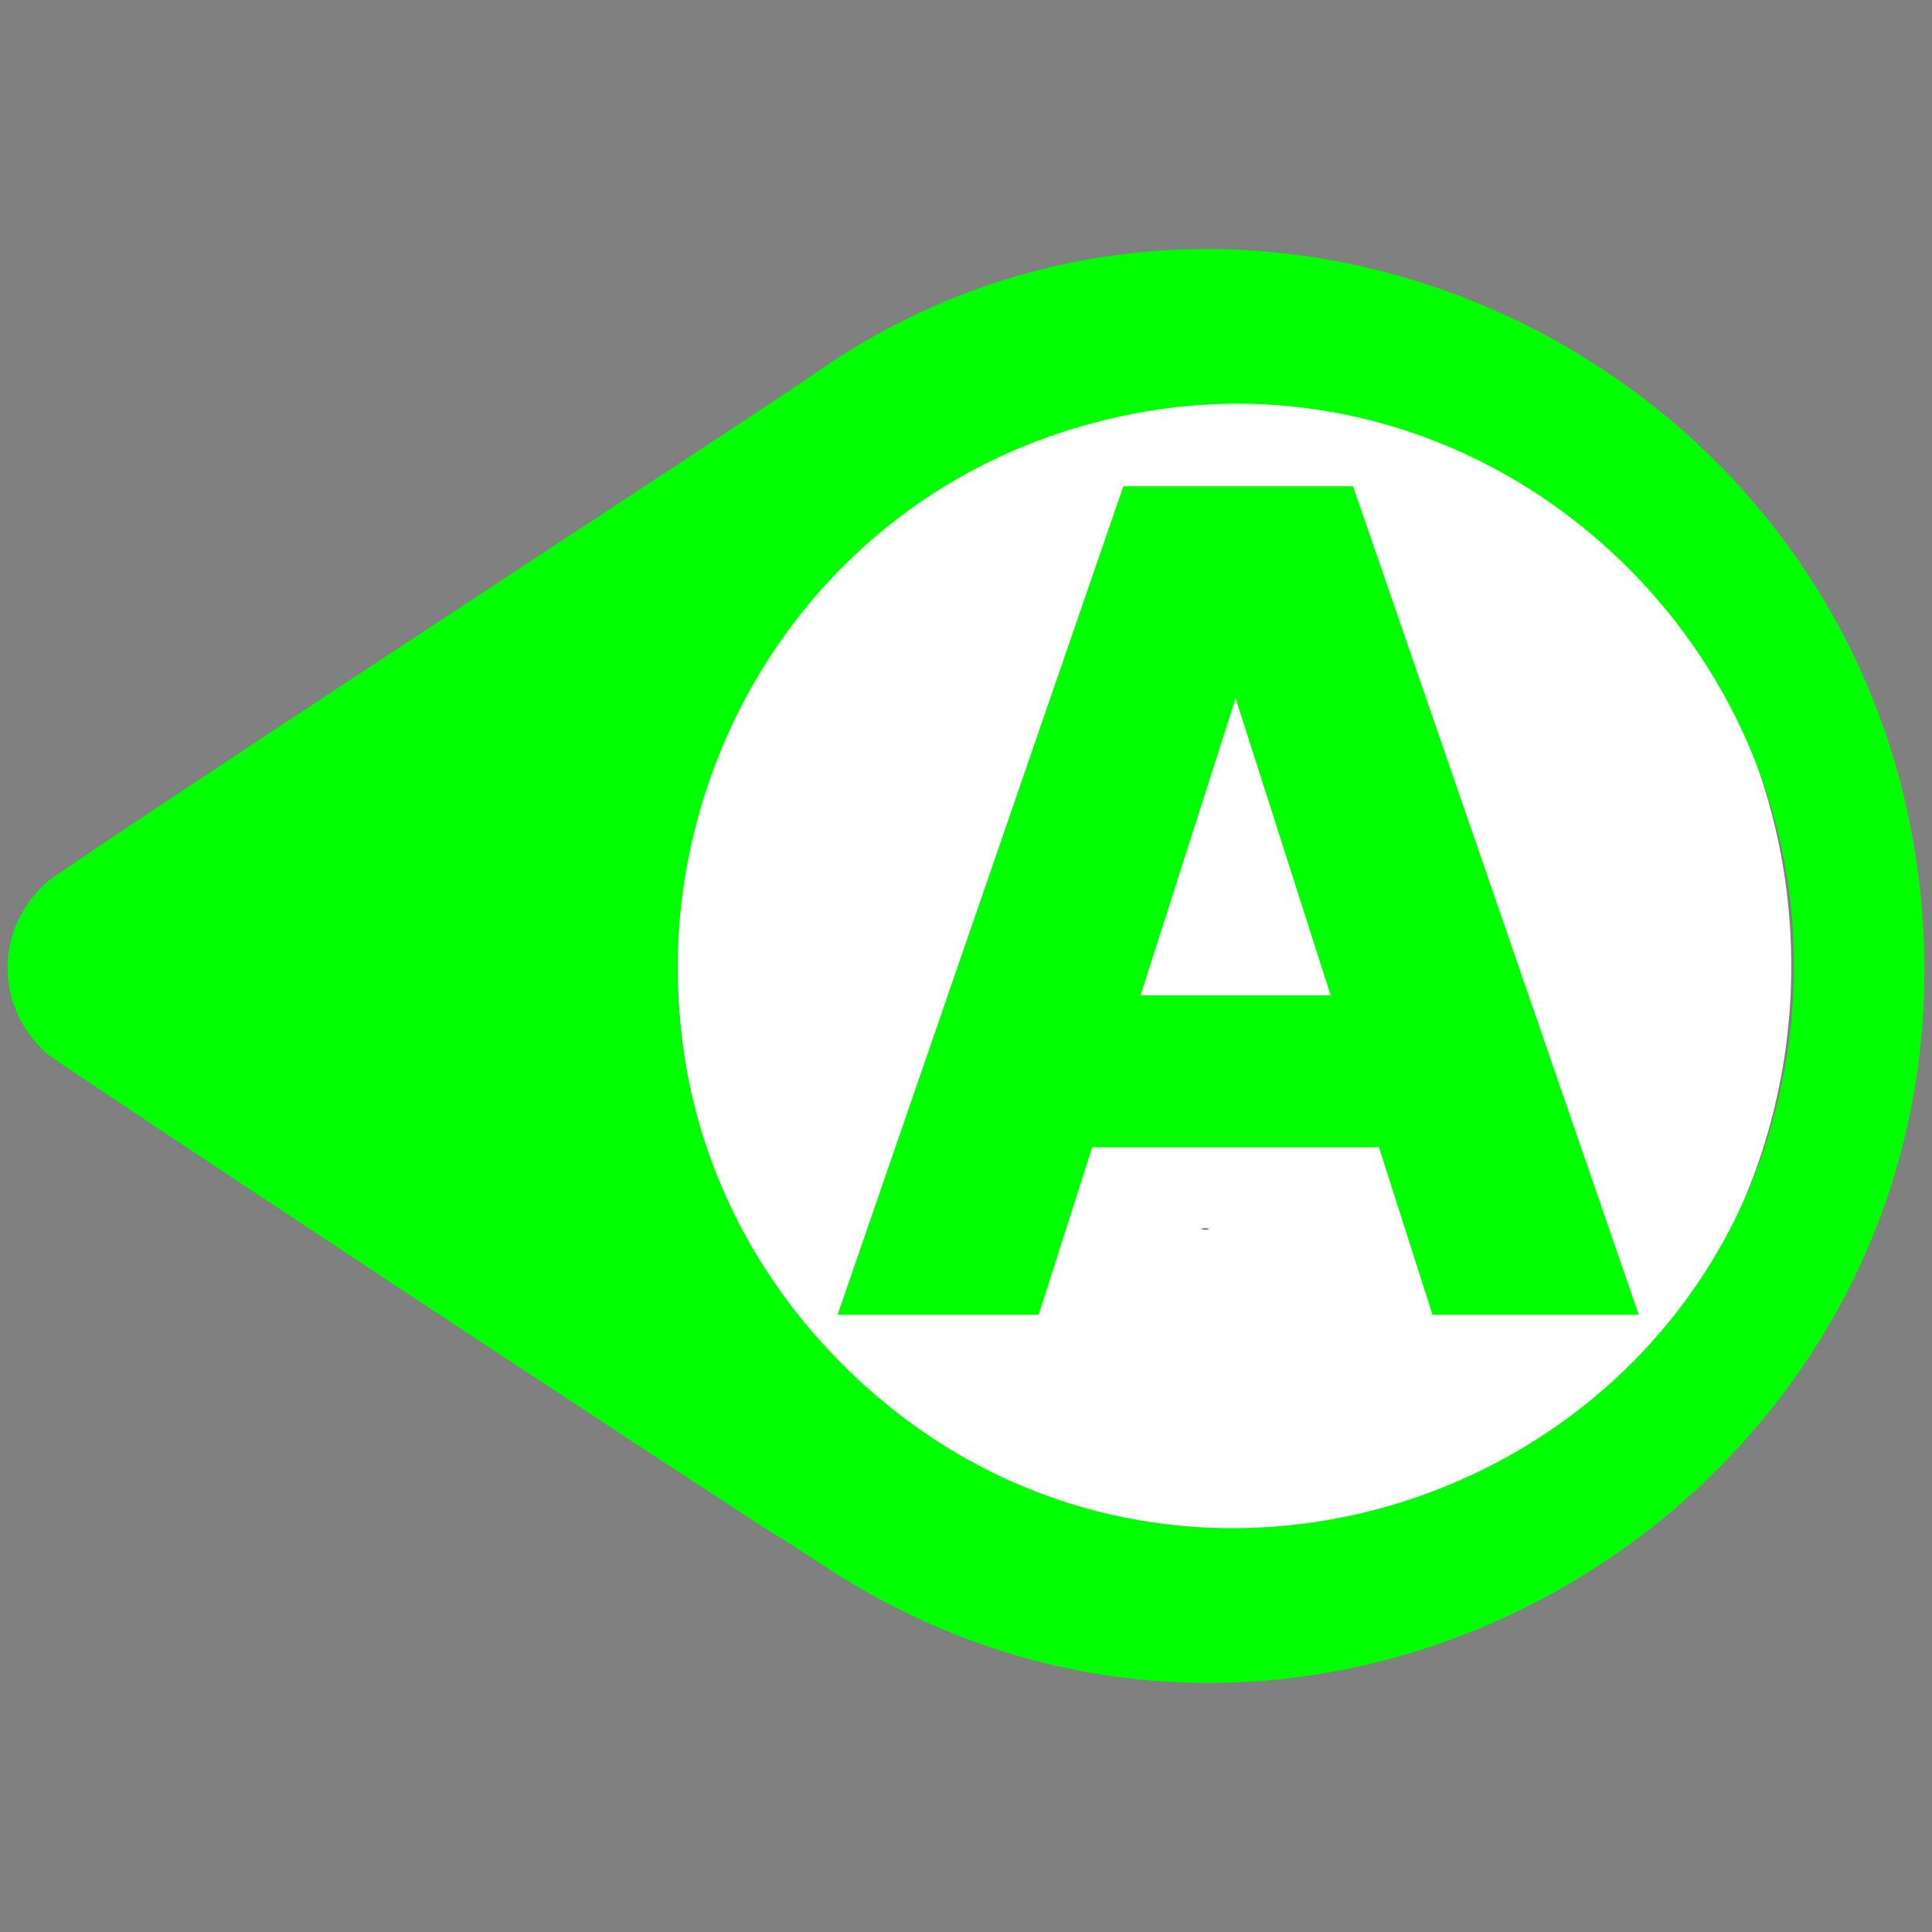 <?xml version="1.0" encoding="UTF-8"?>
<svg width="640" height="640" inkscape:version="0.92.4 (5da689c313, 2019-01-14)" sodipodi:docname="indicador_autoon_180.svg" version="1.1" xmlns="http://www.w3.org/2000/svg" xmlns:cc="http://creativecommons.org/ns#" xmlns:dc="http://purl.org/dc/elements/1.1/" xmlns:inkscape="http://www.inkscape.org/namespaces/inkscape" xmlns:rdf="http://www.w3.org/1999/02/22-rdf-syntax-ns#" xmlns:sodipodi="http://sodipodi.sourceforge.net/DTD/sodipodi-0.dtd" xmlns:xlink="http://www.w3.org/1999/xlink">
 <rect width="100%" height="100%" fill="#808080" stroke="none"/>
 <sodipodi:namedview bordercolor="#666666" borderopacity="1" gridtolerance="10" guidetolerance="10" inkscape:current-layer="svg14" inkscape:cx="358.57617" inkscape:cy="338.63776" inkscape:pageopacity="0" inkscape:pageshadow="2" inkscape:window-height="987" inkscape:window-maximized="1" inkscape:window-width="1680" inkscape:window-x="1358" inkscape:window-y="-8" inkscape:zoom="1.475" objecttolerance="10" pagecolor="#ffffff" showgrid="false"/>
 <defs>
  <path id="c1GPuNhv6q" d="m209.08 1.81c-174.32 21.04-267.23 220.62-169.3 363.71 10.25 14.98 12.65 18.62 90.53 137.13 41.43 63.05 77.08 116.64 79.23 119.09 15.51 17.68 41.63 17.68 57.14 0 3.28-3.73 156.72-236.22 160.1-242.57 0.62-1.17 4.52-7.22 8.66-13.44 110.99-166.87-26.56-388.02-226.36-363.92m55.29 43.33c149.9 21.75 212.26 203.33 106.94 311.4-104.4 107.12-286.33 53.98-316.34-92.4-25.45-124.15 82.8-237.36 209.4-219"/>
  <path id="amLhc2JGK" d="m324.47 238.27c0 1.19 0.07 1.67 0.16 1.08 0.09-0.59 0.09-1.56 0-2.15s-0.16-0.11-0.16 1.07"/>
  <path id="amLhc2JGK-5" d="m324.47 238.27c0 1.19 0.07 1.67 0.16 1.08 0.09-0.59 0.09-1.56 0-2.15s-0.16-0.11-0.16 1.07" inkscape:connector-curvature="0"/>
 </defs>
 <g transform="rotate(90 320 320)">
  <ellipse cx="320" cy="231.06" rx="192.22" ry="184.44" fill="#fff"/>
  <use x="82.499" y="2.503" fill="#00ff00" xlink:href="#c1GPuNhv6q"/>
  <use x="82.496" y="2.502" fill="#00ff00" xlink:href="#amLhc2JGK"/>
  <use x="82.496" y="2.502" xlink:href="#amLhc2JGK"/>
 </g>
 <g transform="translate(277.47 161.08)">
  <use transform="matrix(.707 .707 -.707 .707 69.442 -227.42)" x="82.496" y="2.502" width="100%" height="100%" fill="#00ff00" font-family="sans-serif" font-size="39.879px" font-weight="bold" letter-spacing="0px" word-spacing="0px" style="font-feature-settings:normal;font-variant-caps:normal;font-variant-ligatures:normal;font-variant-numeric:normal;line-height:1.25" xlink:href="#amLhc2JGK-5"/>
  <use transform="matrix(.707 .707 -.707 .707 69.442 -227.42)" x="82.496" y="2.502" width="100%" height="100%" fill="#00ff00" font-family="sans-serif" font-size="39.879px" font-weight="bold" letter-spacing="0px" word-spacing="0px" style="font-feature-settings:normal;font-variant-caps:normal;font-variant-ligatures:normal;font-variant-numeric:normal;line-height:1.25" xlink:href="#amLhc2JGK-5"/>
  <path d="m265.4 274.45h-68.329l-17.727-55.479h-95.01l-17.727 55.479h-66.608l94.666-274.45h76.075zm-102.06-105.8-31.497-98.424-31.497 98.424z" fill="#0f0" stroke-width="9.147" style="font-feature-settings:normal;font-variant-caps:normal;font-variant-ligatures:normal;font-variant-numeric:normal" inkscape:connector-curvature="0"/>
 </g>
</svg>
